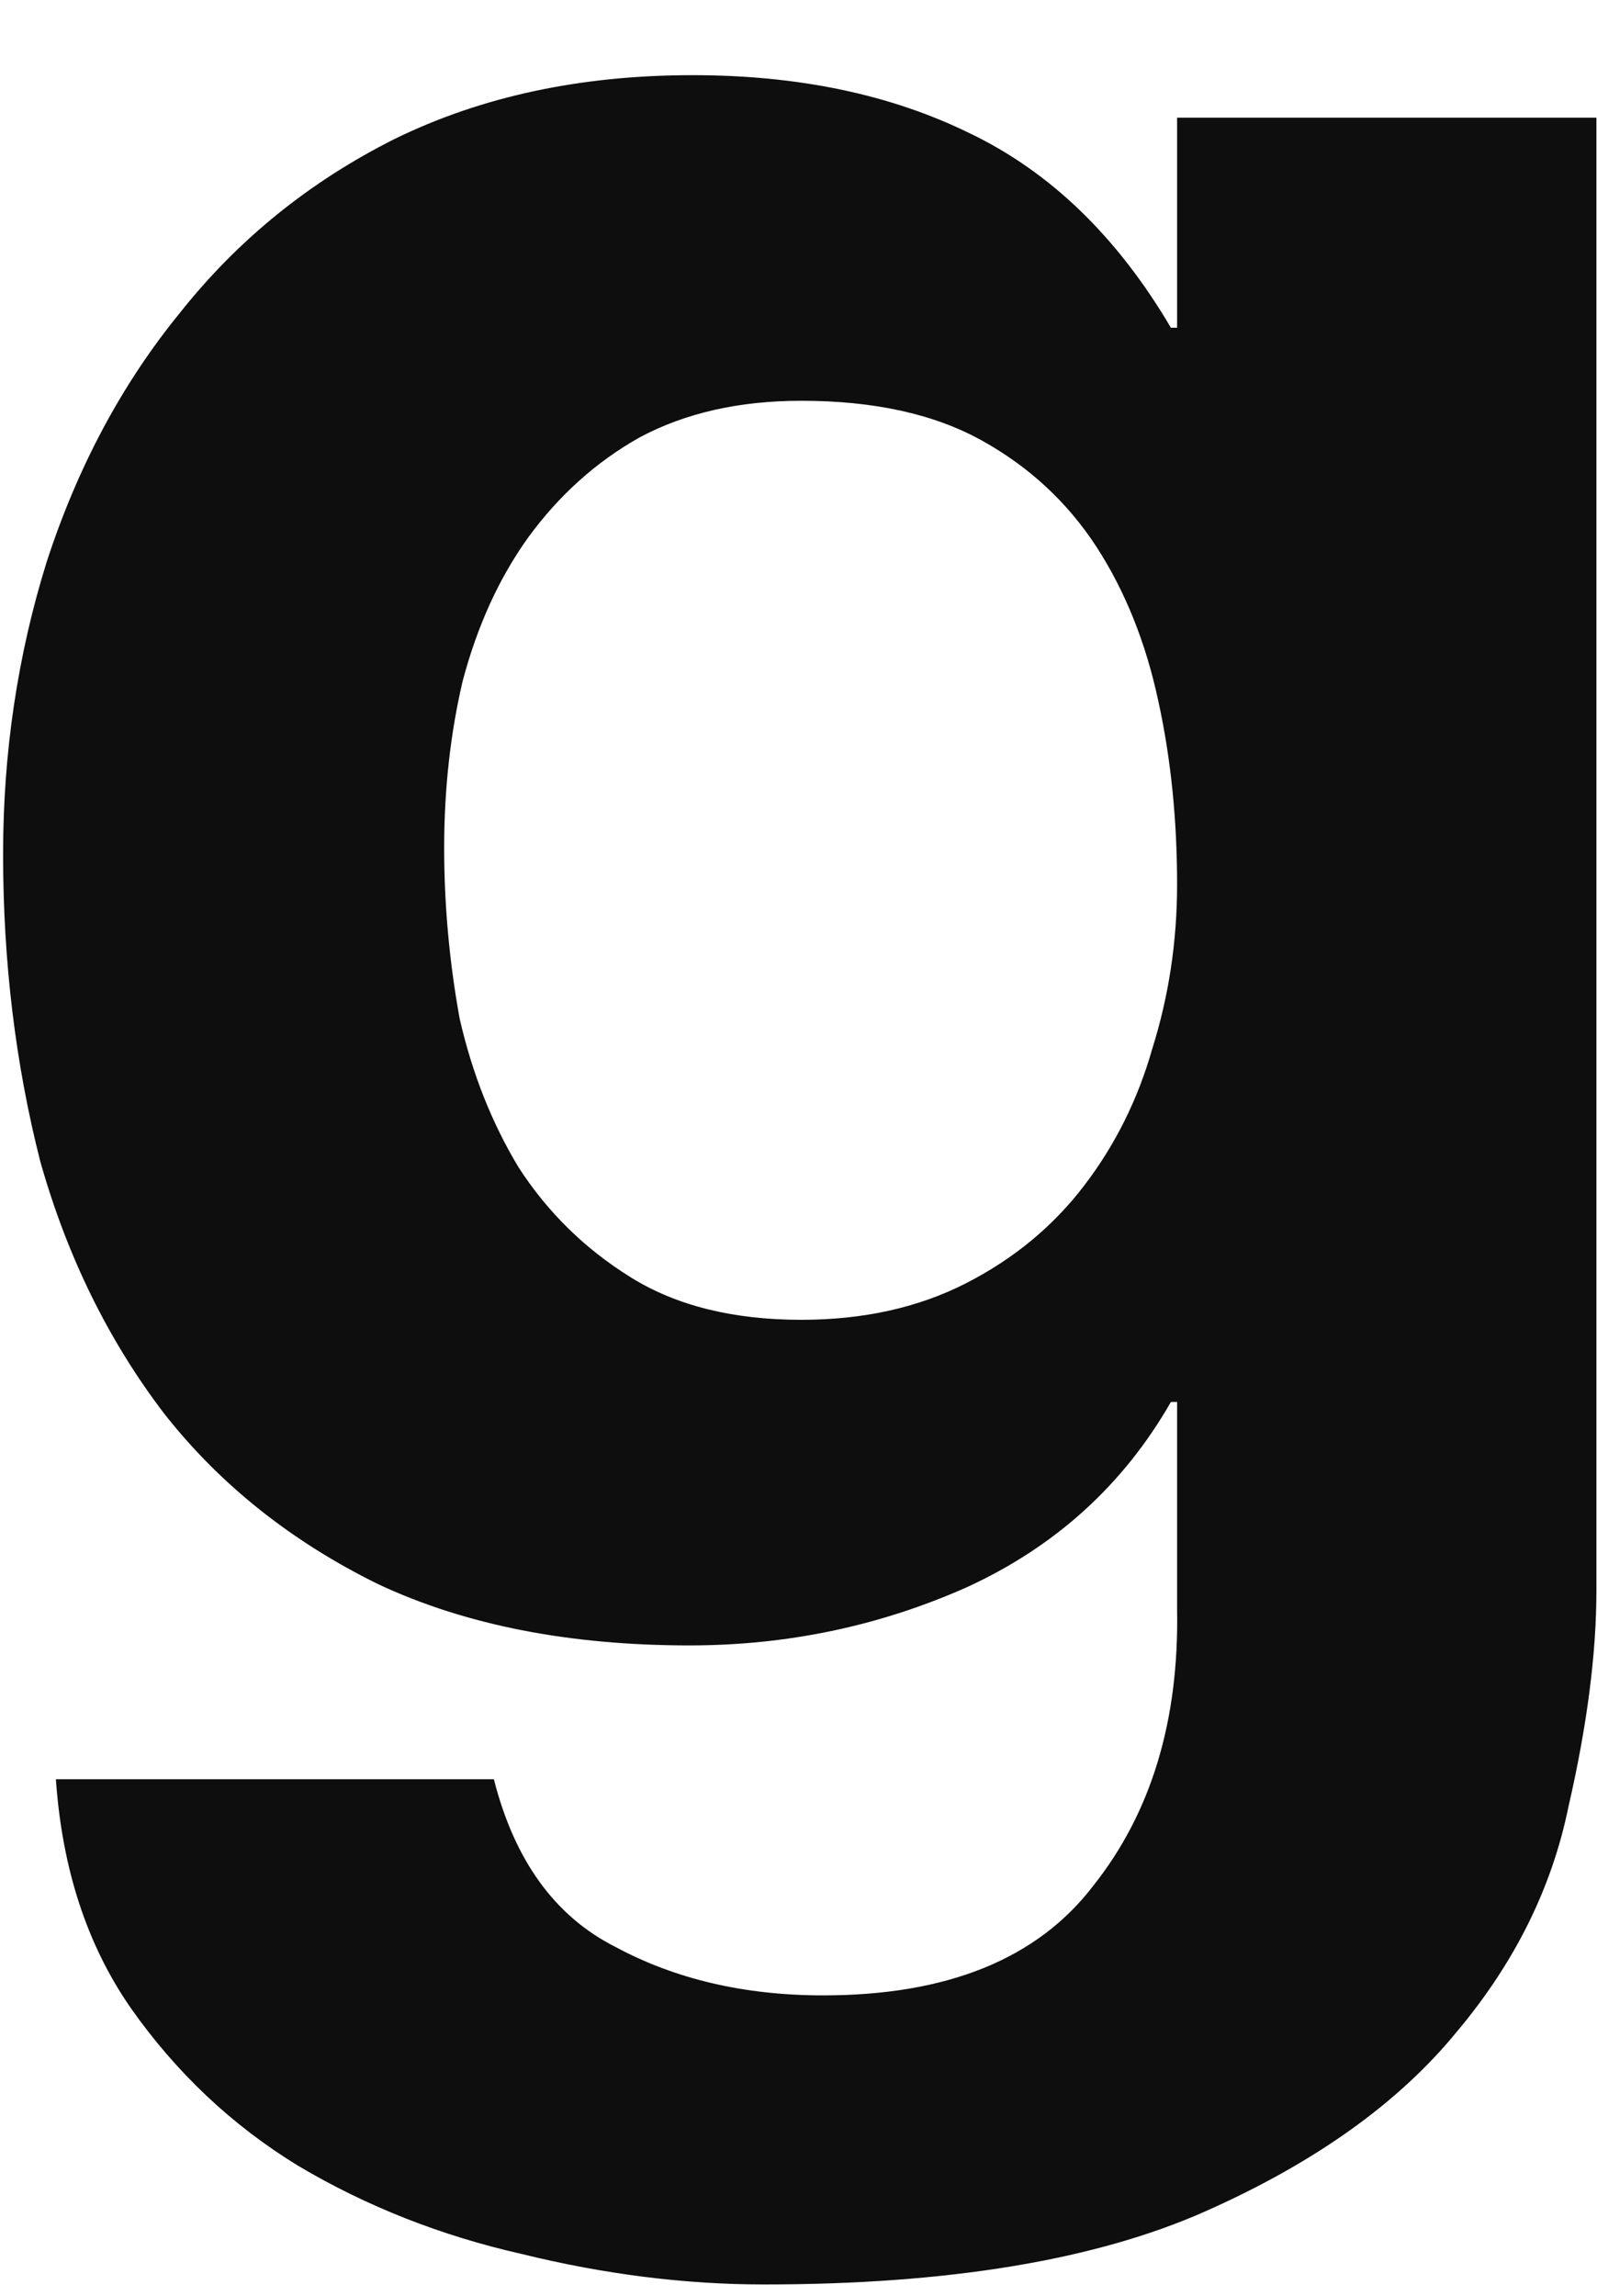 <svg width="16" height="23" viewBox="0 0 16 23" fill="none" xmlns="http://www.w3.org/2000/svg">
<path d="M8.028 13.222C7.344 13.222 6.773 13.08 6.317 12.795C5.86 12.511 5.487 12.145 5.197 11.697C4.927 11.25 4.73 10.752 4.605 10.204C4.502 9.635 4.45 9.065 4.45 8.496C4.45 7.907 4.512 7.348 4.636 6.82C4.782 6.271 4.999 5.793 5.29 5.387C5.601 4.96 5.975 4.625 6.41 4.381C6.867 4.137 7.406 4.015 8.028 4.015C8.754 4.015 9.356 4.147 9.833 4.411C10.31 4.675 10.694 5.031 10.985 5.478C11.275 5.925 11.482 6.444 11.607 7.033C11.731 7.602 11.793 8.212 11.793 8.862C11.793 9.431 11.71 9.98 11.544 10.508C11.399 11.017 11.171 11.474 10.86 11.88C10.549 12.287 10.155 12.612 9.678 12.856C9.2 13.1 8.65 13.222 8.028 13.222ZM15.994 15.935V1.179H11.793V3.283H11.731C11.192 2.368 10.518 1.718 9.709 1.332C8.92 0.946 7.997 0.753 6.939 0.753C5.819 0.753 4.823 0.966 3.952 1.393C3.101 1.82 2.386 2.399 1.805 3.131C1.224 3.842 0.778 4.675 0.467 5.631C0.176 6.566 0.031 7.541 0.031 8.557C0.031 9.635 0.155 10.661 0.404 11.637C0.674 12.592 1.089 13.435 1.649 14.167C2.209 14.878 2.925 15.447 3.796 15.874C4.668 16.281 5.705 16.484 6.908 16.484C7.883 16.484 8.806 16.291 9.678 15.905C10.569 15.498 11.254 14.878 11.731 14.045H11.793V16.118C11.814 17.236 11.534 18.161 10.953 18.892C10.393 19.624 9.491 19.99 8.246 19.99C7.458 19.99 6.763 19.827 6.161 19.502C5.56 19.197 5.155 18.639 4.948 17.825H0.56C0.622 18.72 0.871 19.482 1.307 20.112C1.763 20.762 2.323 21.291 2.987 21.697C3.672 22.104 4.419 22.398 5.228 22.581C6.057 22.785 6.867 22.886 7.655 22.886C9.501 22.886 10.974 22.642 12.073 22.155C13.173 21.667 14.013 21.067 14.594 20.356C15.175 19.665 15.548 18.913 15.714 18.1C15.901 17.287 15.994 16.565 15.994 15.935Z" fill="#0E0E0E"/>
</svg>
